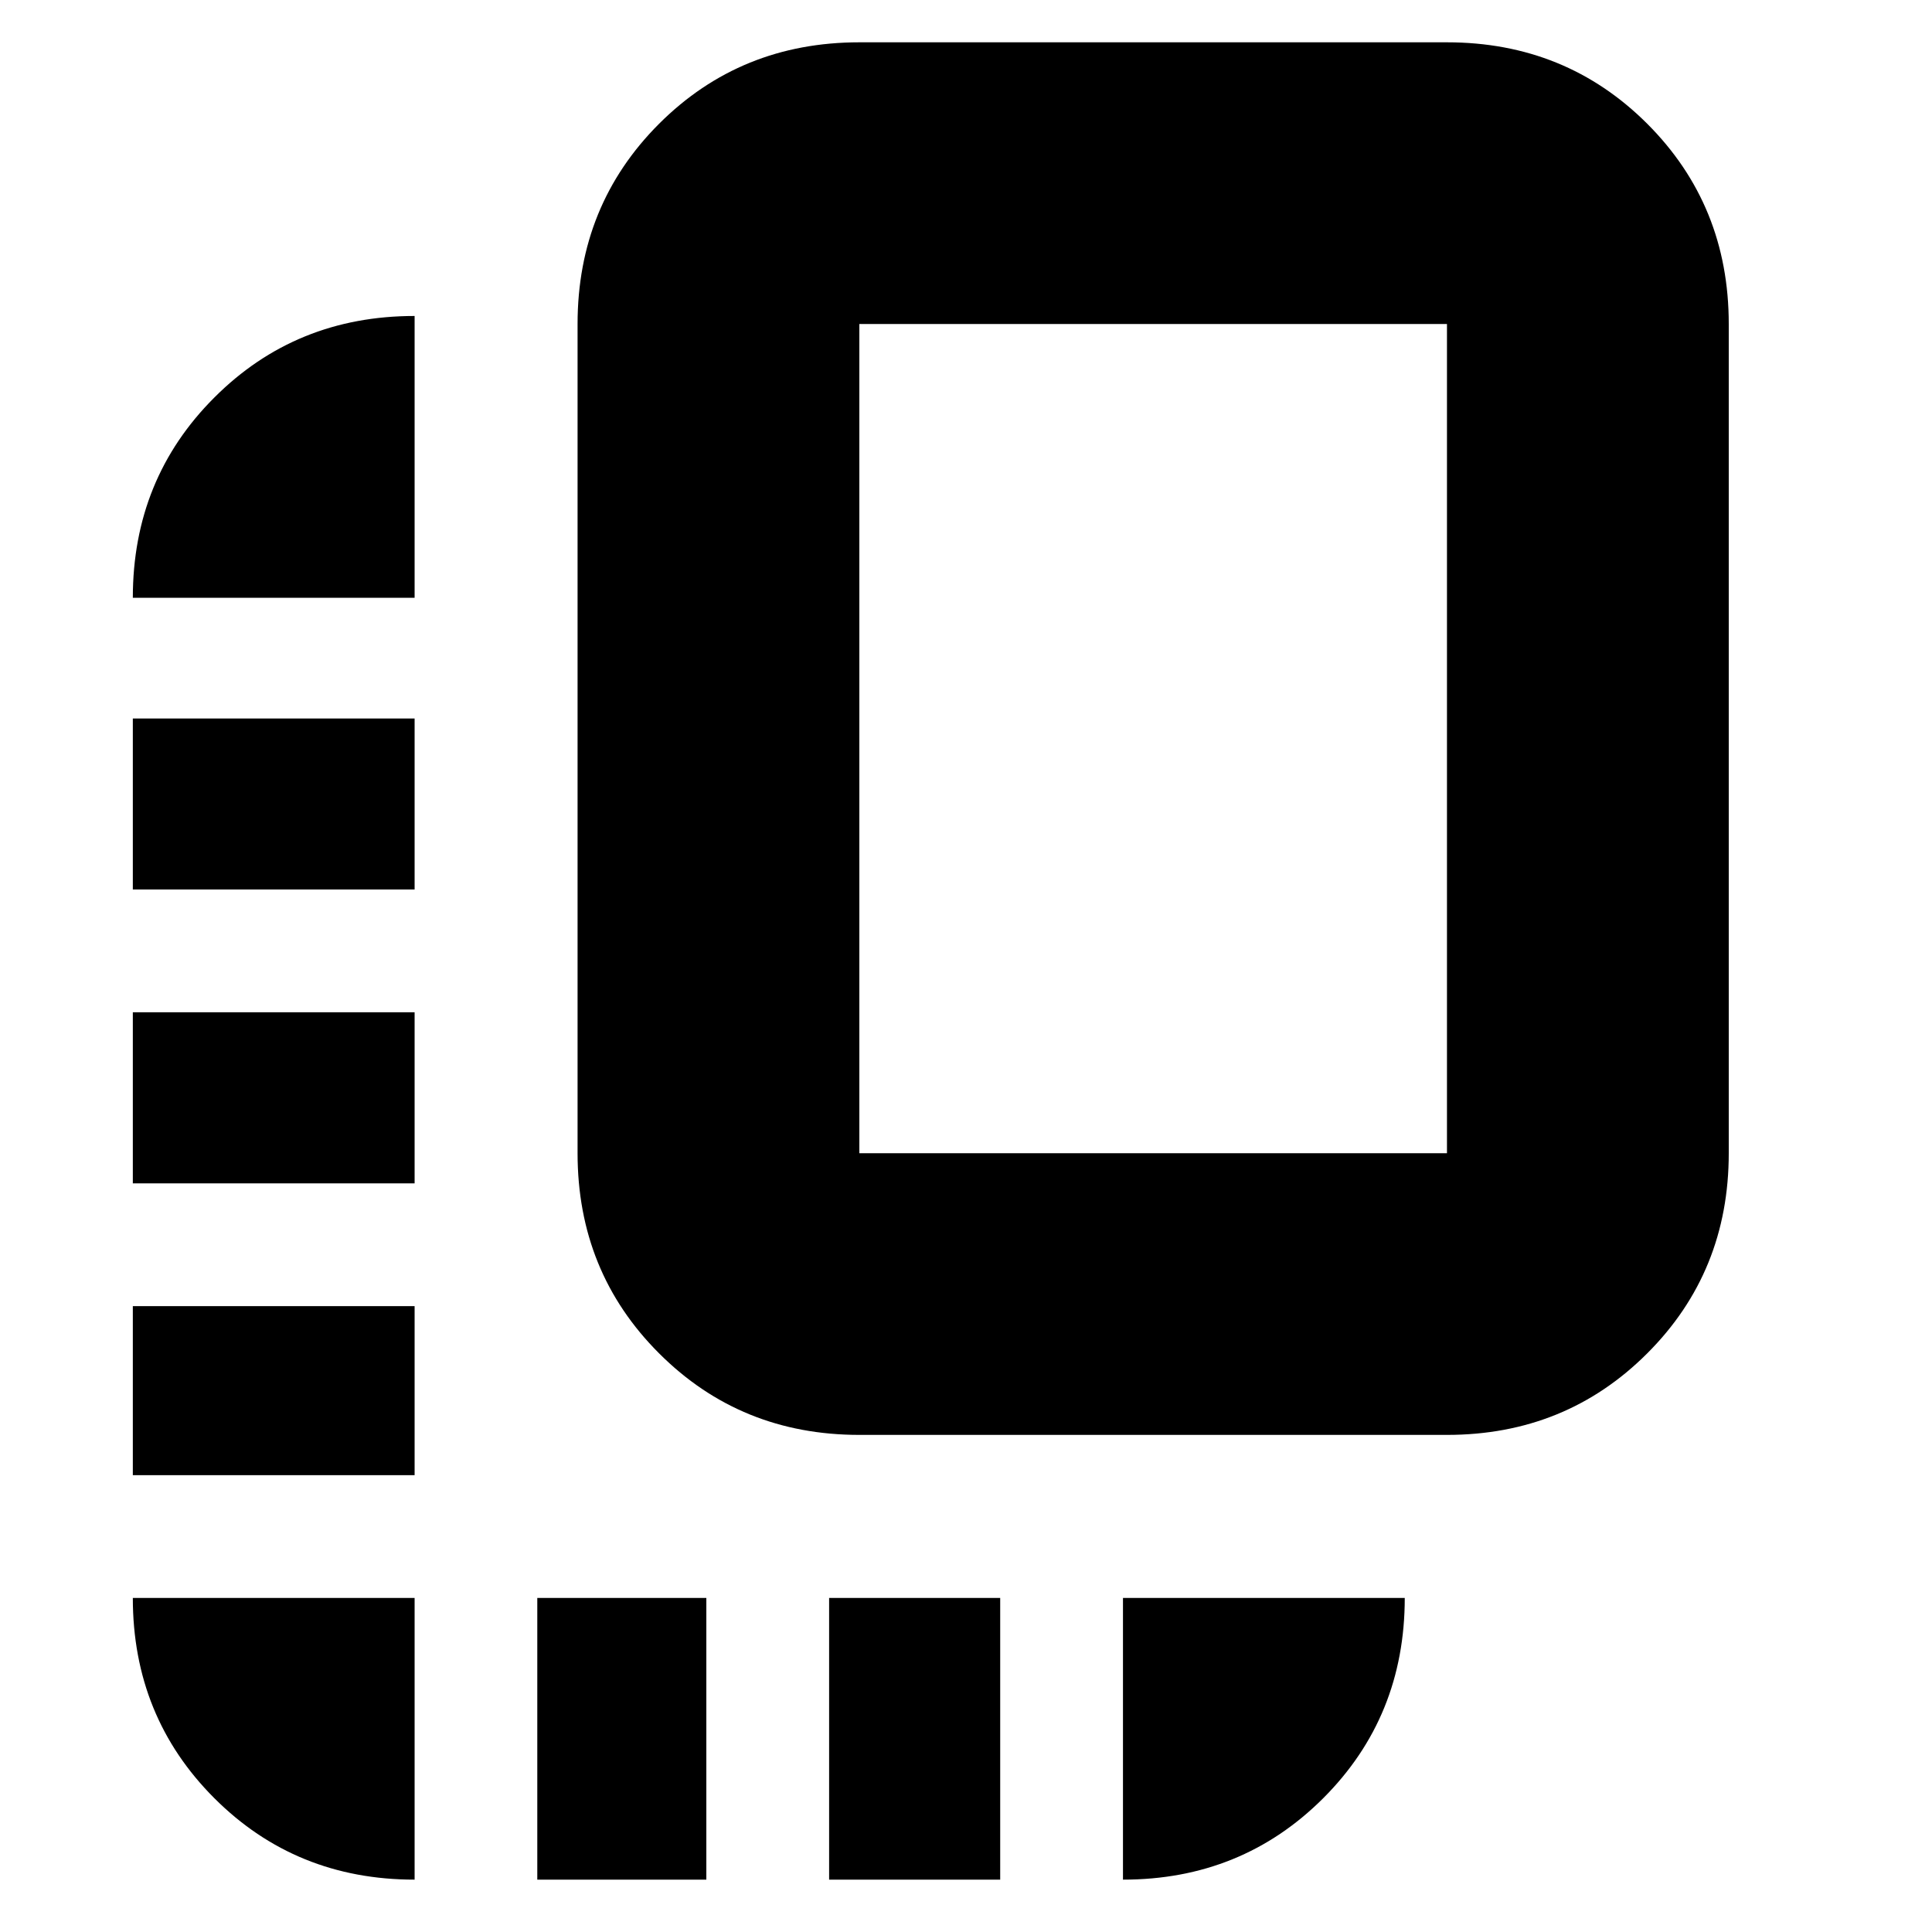 <svg xmlns="http://www.w3.org/2000/svg" height="20" width="20"><path d="M8.896 14.854Q7.667 14.854 6.823 14.01Q5.979 13.167 5.979 11.938V3.354Q5.979 2.125 6.823 1.281Q7.667 0.438 8.896 0.438H14.979Q16.208 0.438 17.052 1.281Q17.896 2.125 17.896 3.354V11.938Q17.896 13.167 17.052 14.01Q16.208 14.854 14.979 14.854ZM8.896 11.938H14.979Q14.979 11.938 14.979 11.938Q14.979 11.938 14.979 11.938V3.354Q14.979 3.354 14.979 3.354Q14.979 3.354 14.979 3.354H8.896Q8.896 3.354 8.896 3.354Q8.896 3.354 8.896 3.354V11.938Q8.896 11.938 8.896 11.938Q8.896 11.938 8.896 11.938ZM1.375 12.25H4.292V10.479H1.375ZM1.375 9.208H4.292V7.438H1.375ZM8.583 19.458H10.354V16.542H8.583ZM1.375 15.271H4.292V13.521H1.375ZM4.292 19.458V16.542H1.375Q1.375 17.771 2.219 18.615Q3.062 19.458 4.292 19.458ZM5.562 19.458H7.312V16.542H5.562ZM11.625 19.458Q12.854 19.458 13.698 18.615Q14.542 17.771 14.542 16.542H11.625ZM1.375 6.188H4.292V3.271Q3.062 3.271 2.219 4.115Q1.375 4.958 1.375 6.188Z"/></svg>